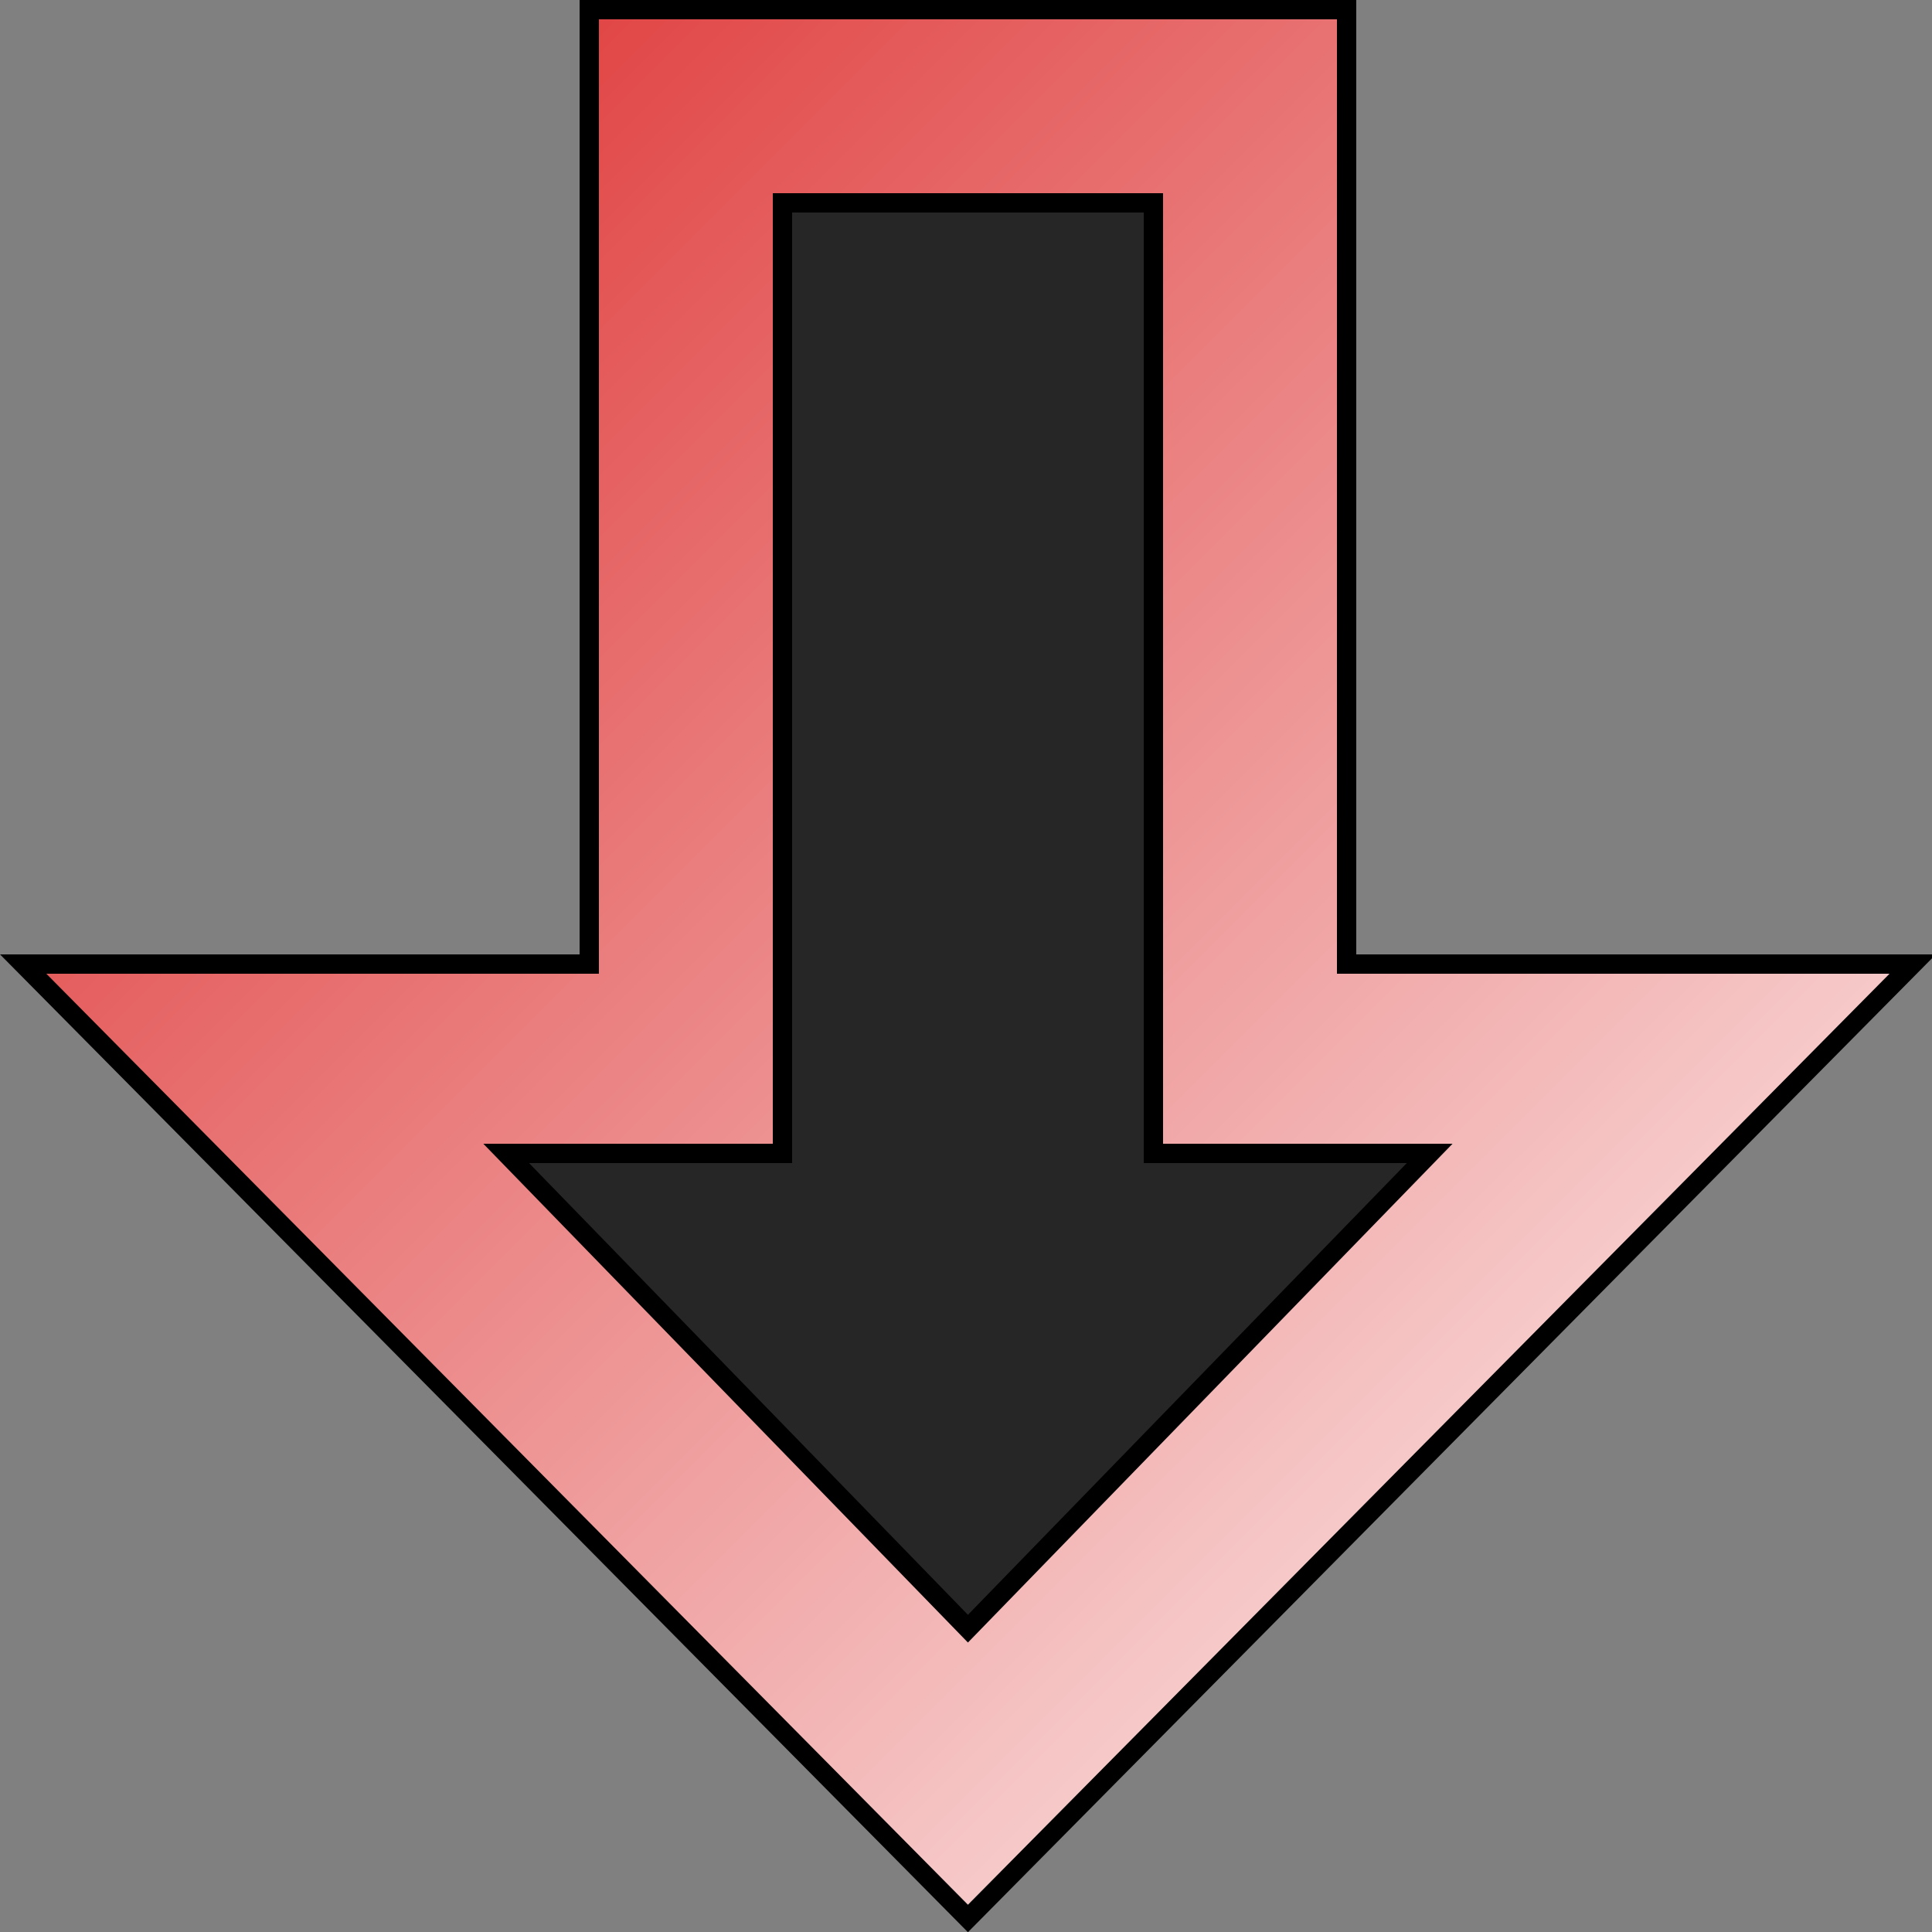 <!-- Not used in the application, but serves as the base for some of the other icons in the project -->
<svg width="100" height="100" version="1.1" viewBox="0 0 100 100" xmlns="http://www.w3.org/2000/svg">
 <rect x="0" y="0" width="100" height="100" fill="#808080" stroke="none"/>
 <defs>
    <linearGradient id="red-grad" x1="0%" x2="100%" y1="0%" y2="100%">
      <stop offset="0%" stop-color="#DC2626" />
      <stop offset="100%" stop-color="#FFF" />
    </linearGradient>
  </defs>
 <g transform="translate(-18.2 -60.7)" stroke="#000">
  <path d="m48.7 61.2v49.4h-29.3l48.9 49.4 48.9-49.4h-29.3v-49.4z" fill="url(#red-grad)" stroke-width="1"/>
  <path d="m58.7 71.2v49.2h-14.3l23.9 24.6 23.9-24.6h-14.3v-49.2z" fill="#262626" stroke-width="1"/>
 </g>
</svg>
